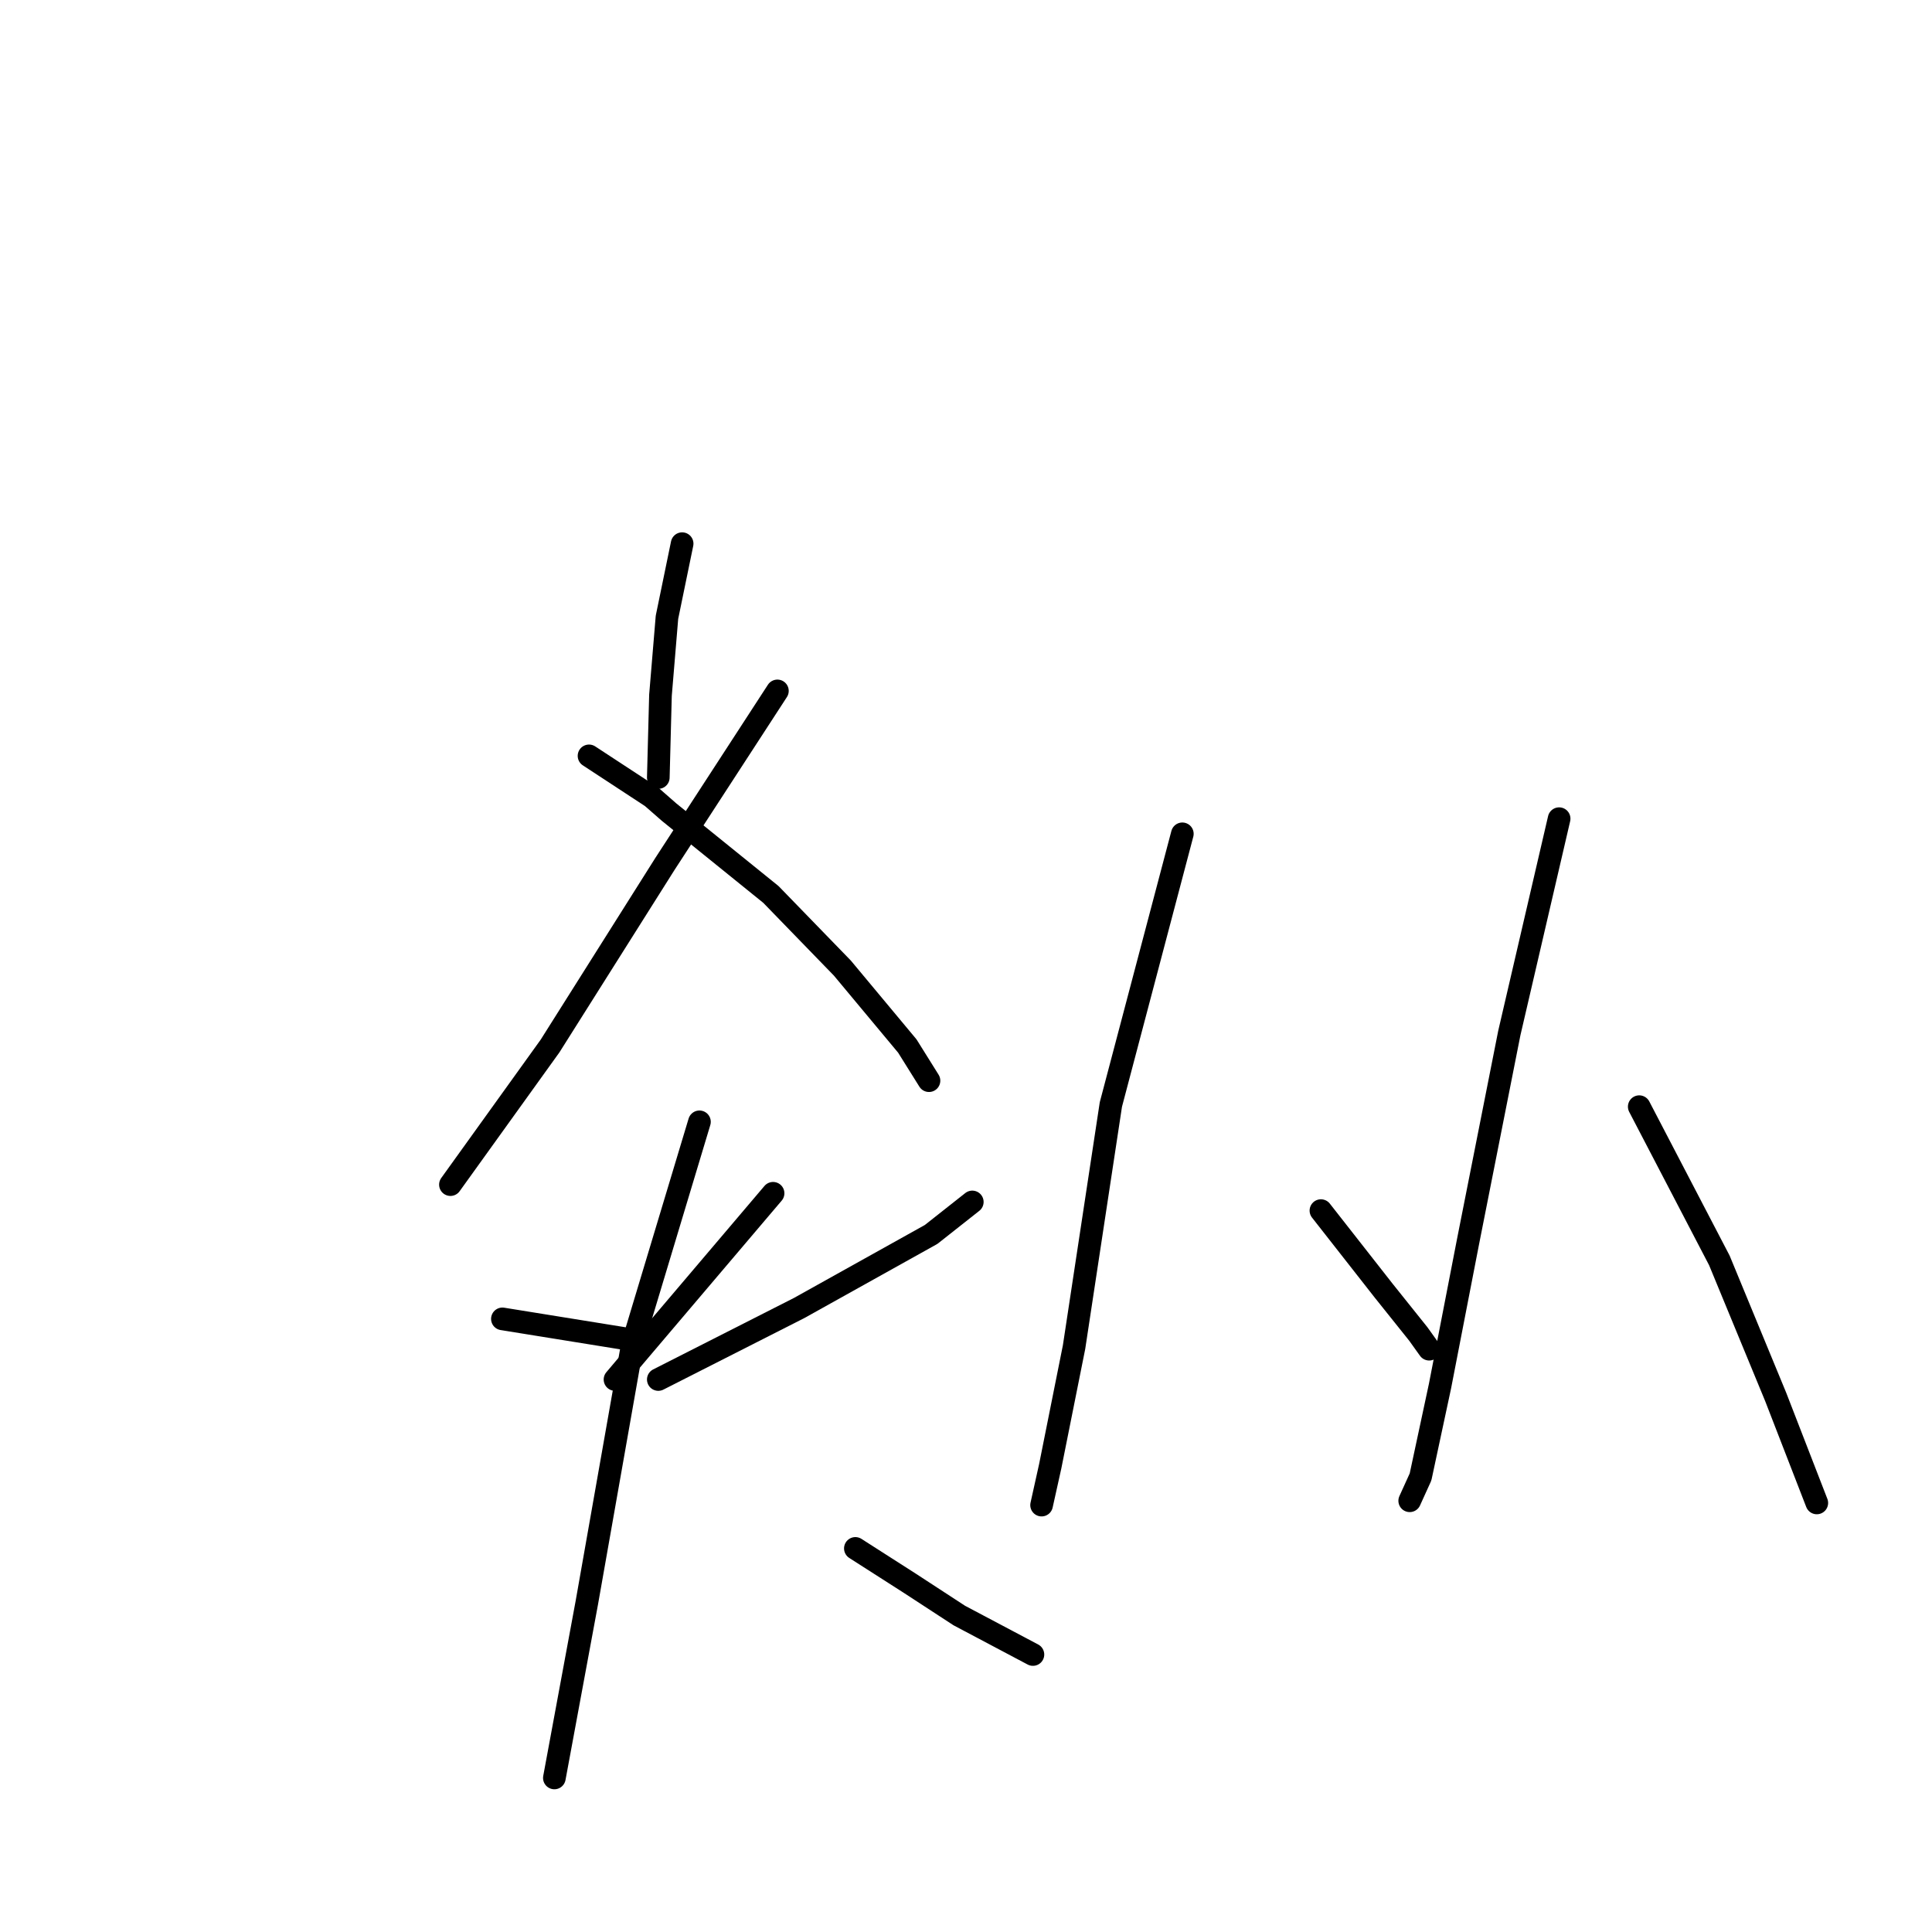 <?xml version="1.0" standalone="no"?>
    <svg width="256" height="256" xmlns="http://www.w3.org/2000/svg" version="1.1">
    <polyline stroke="black" stroke-width="3" stroke-linecap="round" fill="transparent" stroke-linejoin="round" points="90.386 72.038 88.377 81.793 87.516 92.123 87.229 103.026 87.229 103.026 " />
        <polyline stroke="black" stroke-width="3" stroke-linecap="round" fill="transparent" stroke-linejoin="round" points="103.01 91.549 88.09 114.503 72.883 138.605 59.684 156.969 59.684 156.969 " />
        <polyline stroke="black" stroke-width="3" stroke-linecap="round" fill="transparent" stroke-linejoin="round" points="78.048 100.157 86.369 105.609 88.664 107.617 102.15 118.52 111.618 128.276 120.226 138.605 123.095 143.196 123.095 143.196 " />
        <polyline stroke="black" stroke-width="3" stroke-linecap="round" fill="transparent" stroke-linejoin="round" points="66.571 174.758 84.36 177.627 84.36 177.627 " />
        <polyline stroke="black" stroke-width="3" stroke-linecap="round" fill="transparent" stroke-linejoin="round" points="102.437 158.116 84.647 179.062 81.491 182.792 81.491 182.792 " />
        <polyline stroke="black" stroke-width="3" stroke-linecap="round" fill="transparent" stroke-linejoin="round" points="87.229 182.792 105.88 173.324 123.382 163.568 128.834 159.264 128.834 159.264 " />
        <polyline stroke="black" stroke-width="3" stroke-linecap="round" fill="transparent" stroke-linejoin="round" points="92.681 148.648 83.786 178.201 77.761 212.346 73.457 235.587 73.457 235.587 " />
        <polyline stroke="black" stroke-width="3" stroke-linecap="round" fill="transparent" stroke-linejoin="round" points="113.34 205.173 120.513 209.763 127.112 214.067 136.868 219.232 136.868 219.232 " />
        <polyline stroke="black" stroke-width="3" stroke-linecap="round" fill="transparent" stroke-linejoin="round" points="156.666 110.486 147.197 146.352 142.32 178.488 139.163 194.269 138.016 199.434 138.016 199.434 " />
        <polyline stroke="black" stroke-width="3" stroke-linecap="round" fill="transparent" stroke-linejoin="round" points="175.029 160.412 183.35 171.028 187.941 176.767 189.376 178.775 189.376 178.775 " />
        <polyline stroke="black" stroke-width="3" stroke-linecap="round" fill="transparent" stroke-linejoin="round" points="206.592 108.478 199.992 136.884 194.541 164.429 190.81 183.653 188.228 195.704 186.794 198.86 186.794 198.86 " />
        <polyline stroke="black" stroke-width="3" stroke-linecap="round" fill="transparent" stroke-linejoin="round" points="217.208 146.639 227.824 167.011 235.284 185.088 240.736 199.147 240.736 199.147 " />
        </svg>